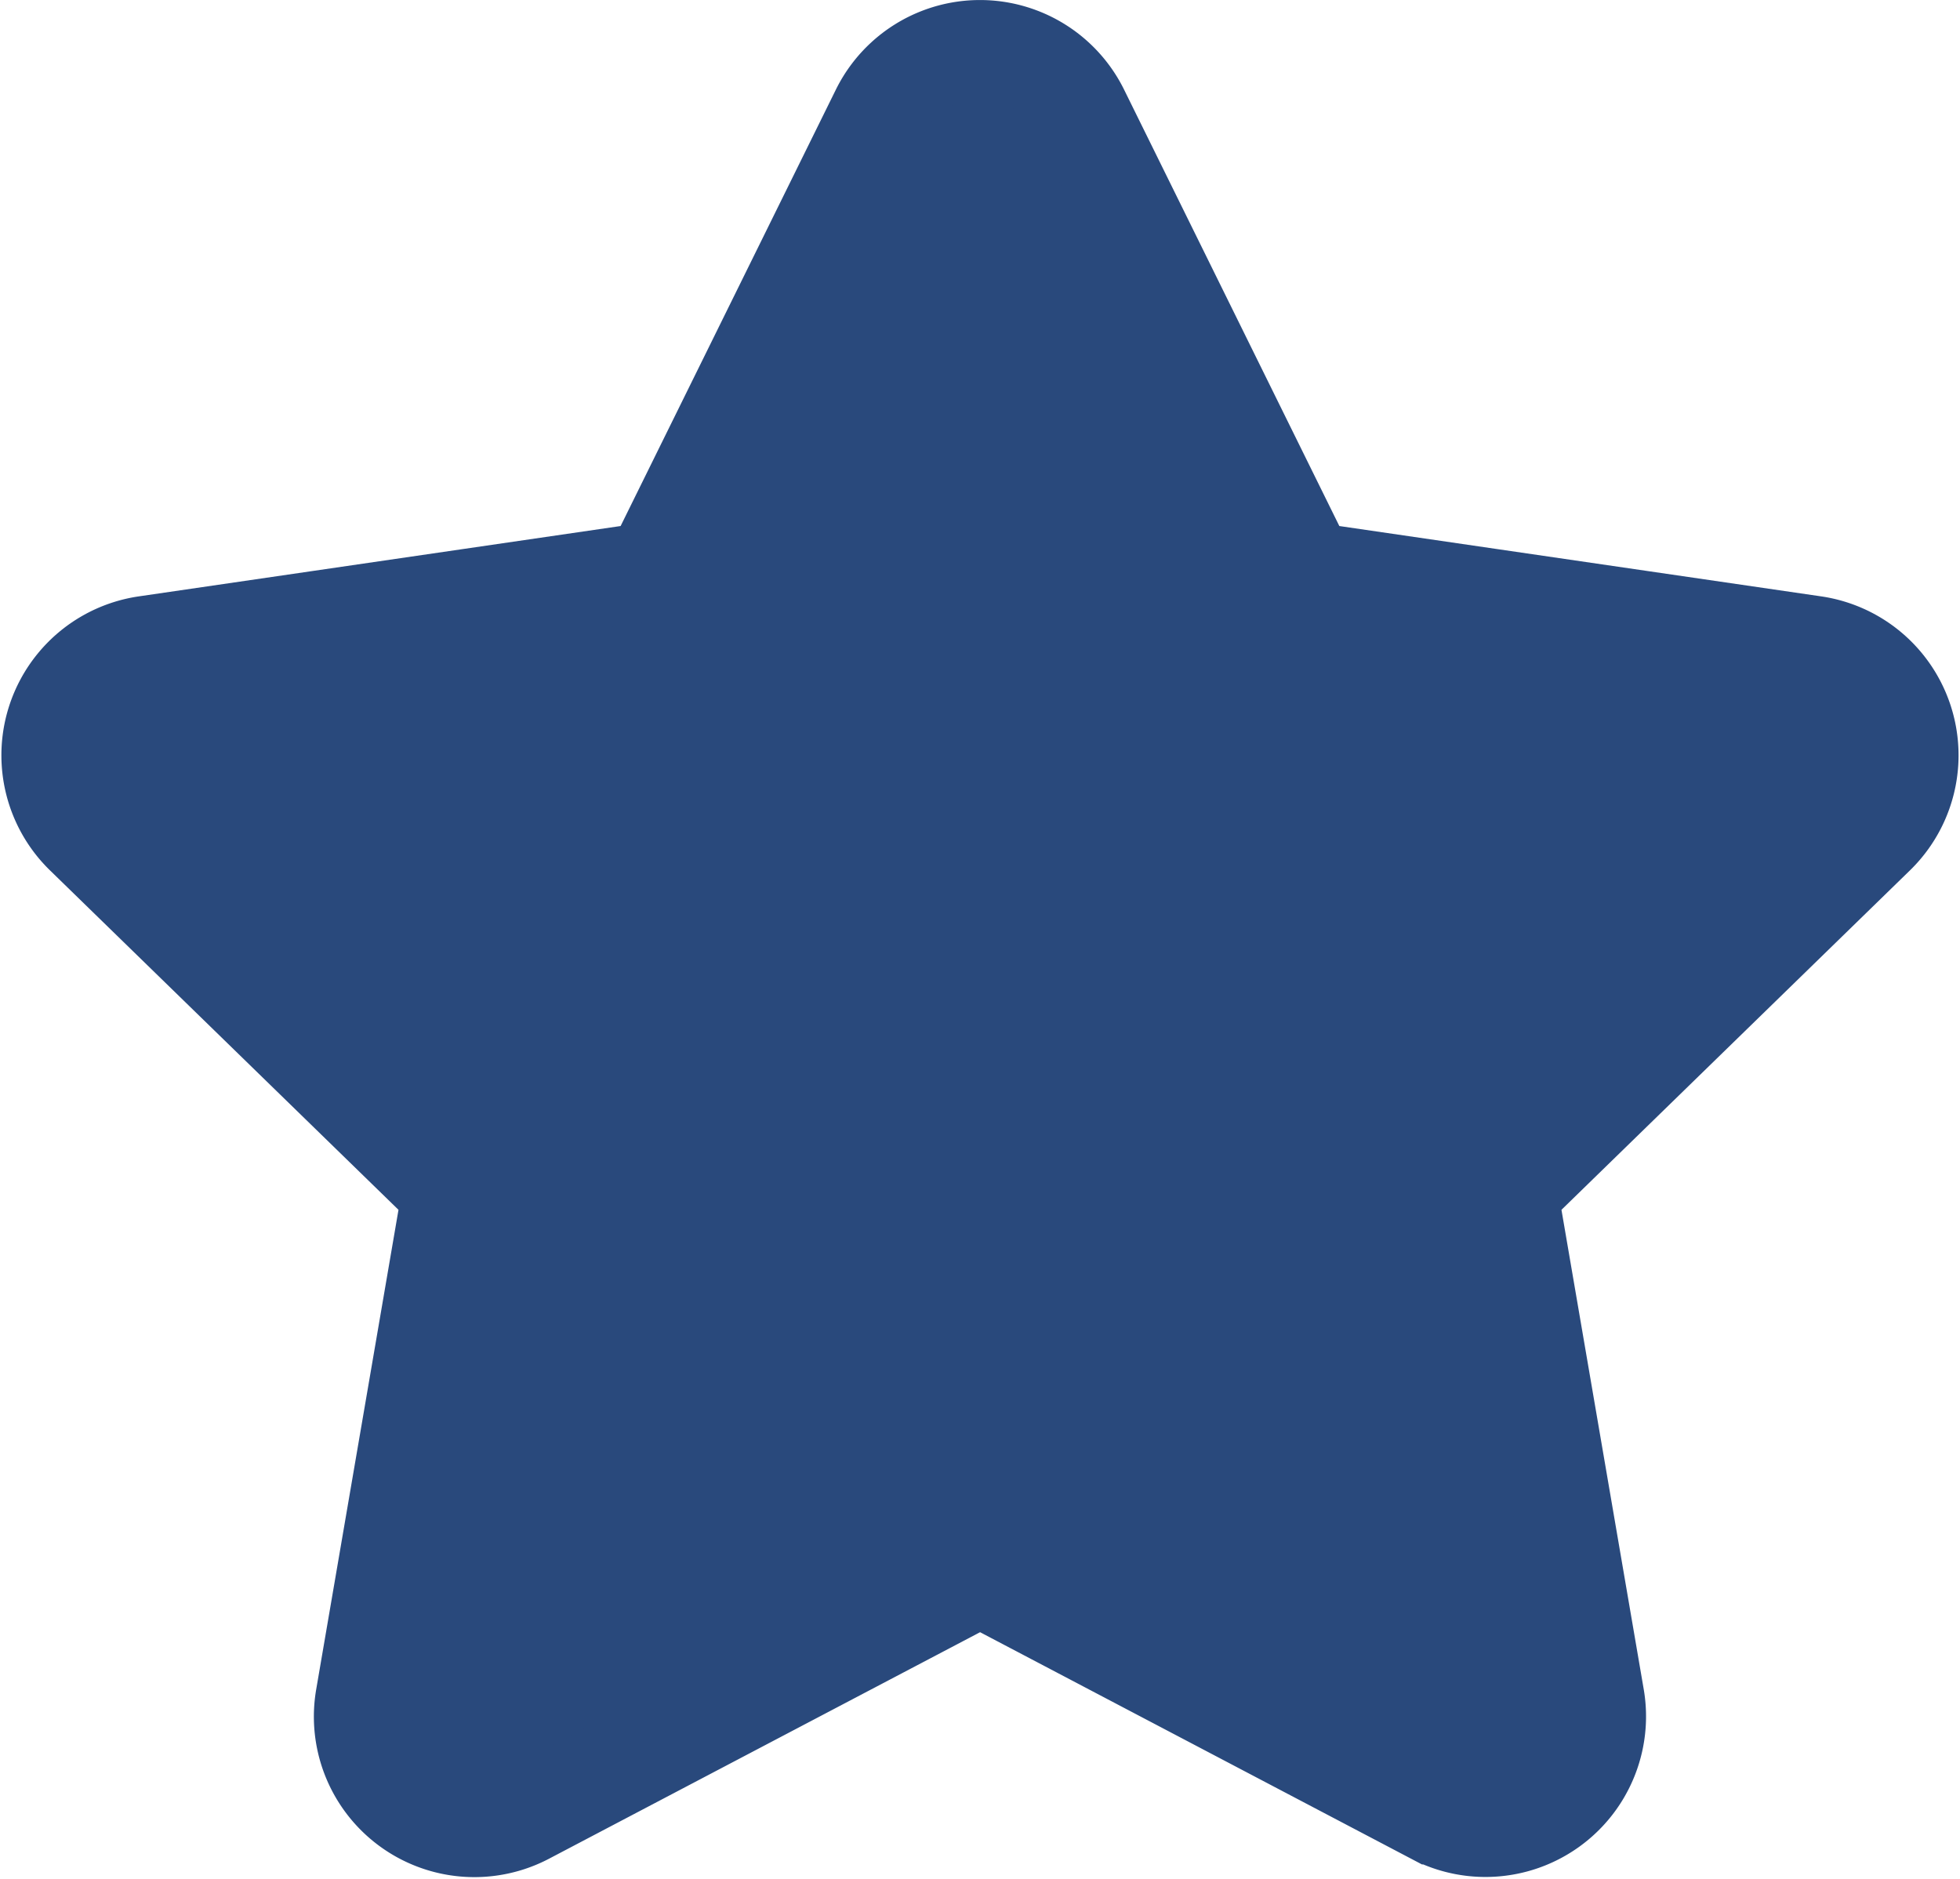 <svg xmlns="http://www.w3.org/2000/svg" width="39.671" height="38.042" viewBox="0 0 39.671 38.042">
  <path id="Icon_awesome-star" data-name="Icon awesome-star" d="M18.232,1.252l-4.591,9.309-10.273,1.5A2.251,2.251,0,0,0,2.123,15.9L9.555,23.14,7.8,33.37a2.249,2.249,0,0,0,3.262,2.37l9.19-4.83,9.19,4.83A2.25,2.25,0,0,0,32.7,33.37L30.945,23.14,38.377,15.9a2.251,2.251,0,0,0-1.245-3.839l-10.273-1.5L22.268,1.252a2.252,2.252,0,0,0-4.036,0Z" transform="translate(-0.415 1.001)" fill="#29497c" stroke="#29497c" stroke-width="2"/>
</svg>
